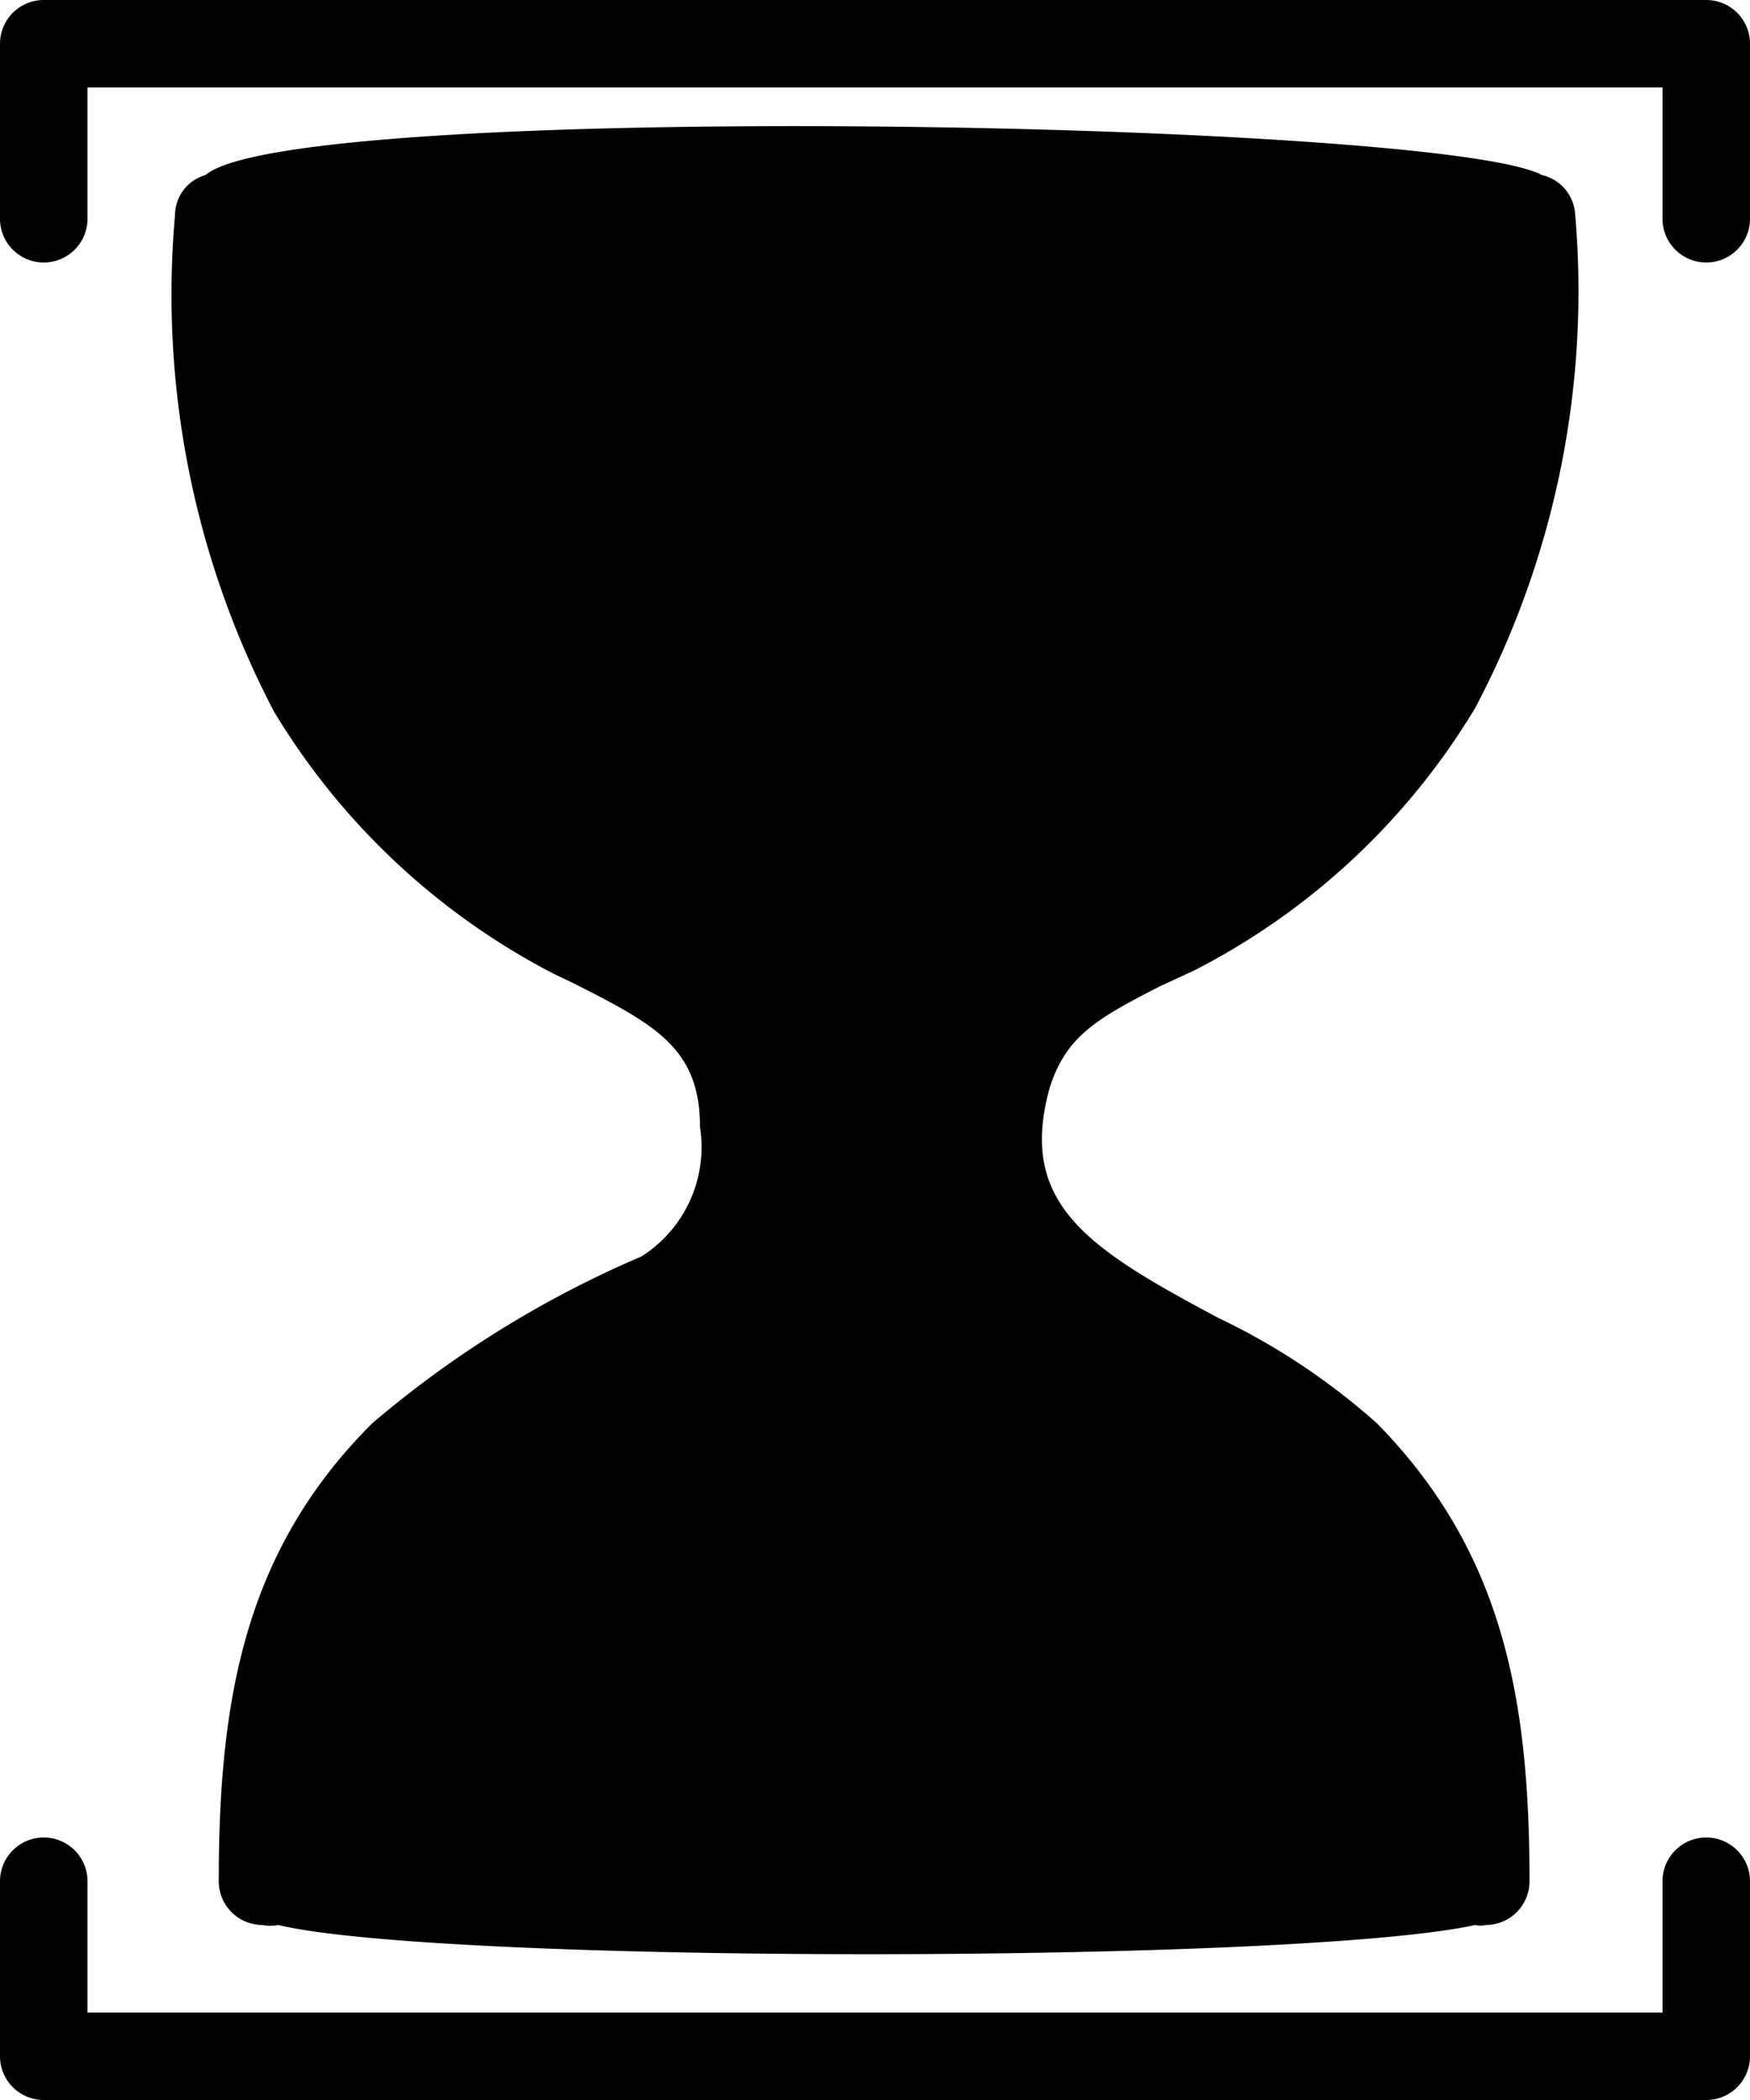 <svg xmlns="http://www.w3.org/2000/svg" viewBox="0 0 20 24"><title>time-o</title><g id="b22c6a61-34cf-4bbc-ad18-d96efd29bf8a" data-name="Layer 2"><g id="b6d5ef20-6610-4532-834e-086e827c3c4c" data-name="Layer 1"><path d="M12,12.42c-.38,1.34.44,1.85,1.92,2.64a7.69,7.69,0,0,1,1.82,1.21c1.44,1.47,1.74,3.15,1.74,5.23a.5.5,0,0,1-.5.5.25.25,0,0,1-.12,0c-2,.44-11.79.45-13.68,0A.45.45,0,0,1,3,22a.5.5,0,0,1-.5-.5c0-2.09.3-3.78,1.75-5.23a12,12,0,0,1,3.08-1.91A1.48,1.48,0,0,0,8,12.88c0-.9-.51-1.17-1.46-1.65l-.21-.1a8.05,8.05,0,0,1-3.2-3A10.28,10.28,0,0,1,2,2.46.48.48,0,0,1,2.35,2c1-.86,14.12-.62,15.27,0a.49.49,0,0,1,.38.43,10.2,10.2,0,0,1-1.14,5.66,8,8,0,0,1-3.21,3l-.39.18C12.56,11.63,12.19,11.83,12,12.42Z"/><path d="M20,21.5v2a.5.5,0,0,1-.5.5H.5a.5.5,0,0,1-.5-.5v-2A.5.5,0,0,1,.5,21a.5.5,0,0,1,.5.5V23H19V21.5a.5.5,0,0,1,1,0Z"/><path d="M20,.5v2a.5.5,0,0,1-1,0V1H1V2.5A.5.5,0,0,1,.5,3,.5.5,0,0,1,0,2.5V.5A.5.5,0,0,1,.5,0h19A.5.5,0,0,1,20,.5Z"/></g></g></svg>